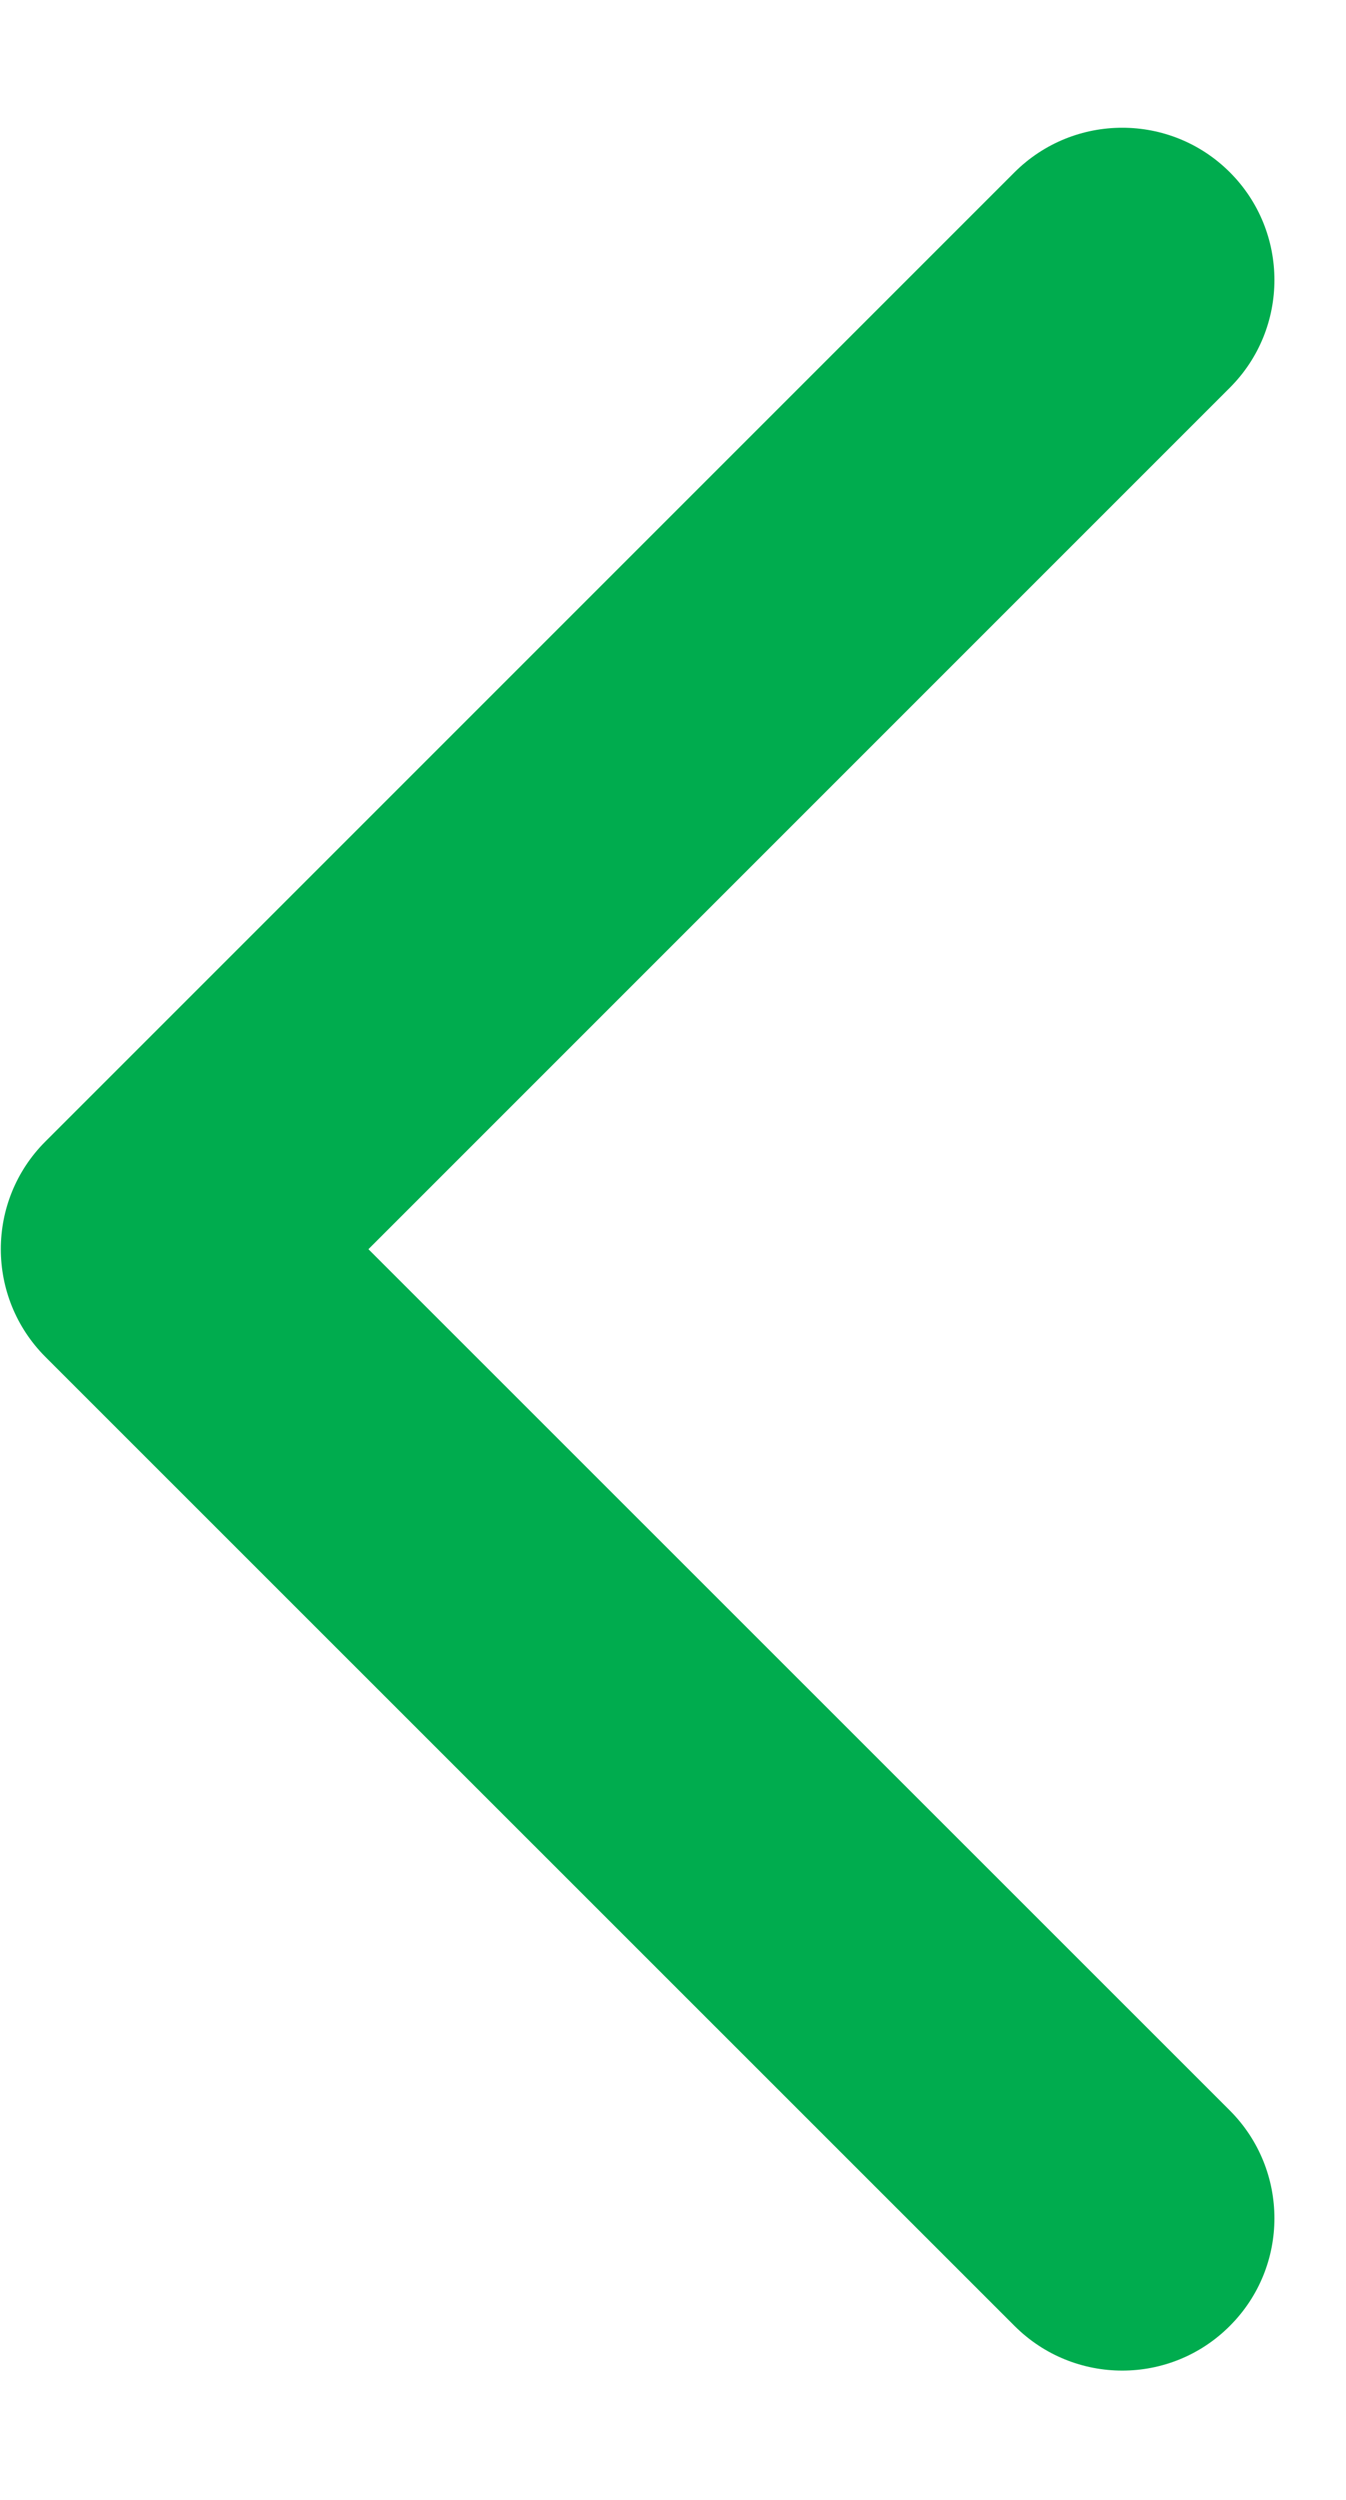 <svg width="7" height="13" viewBox="0 0 7 13" fill="none" xmlns="http://www.w3.org/2000/svg">
<path d="M0.236 5.936C-0.073 6.245 -0.073 6.746 0.236 7.056L5.276 12.095C5.586 12.405 6.087 12.405 6.396 12.095C6.705 11.786 6.705 11.285 6.396 10.975L1.916 6.496L6.396 2.016C6.705 1.707 6.705 1.205 6.396 0.896C6.087 0.587 5.586 0.587 5.276 0.896L0.236 5.936ZM1.192 5.704H0.796L0.796 7.288H1.192V5.704Z" fill="#00AC4E"/>
</svg>
